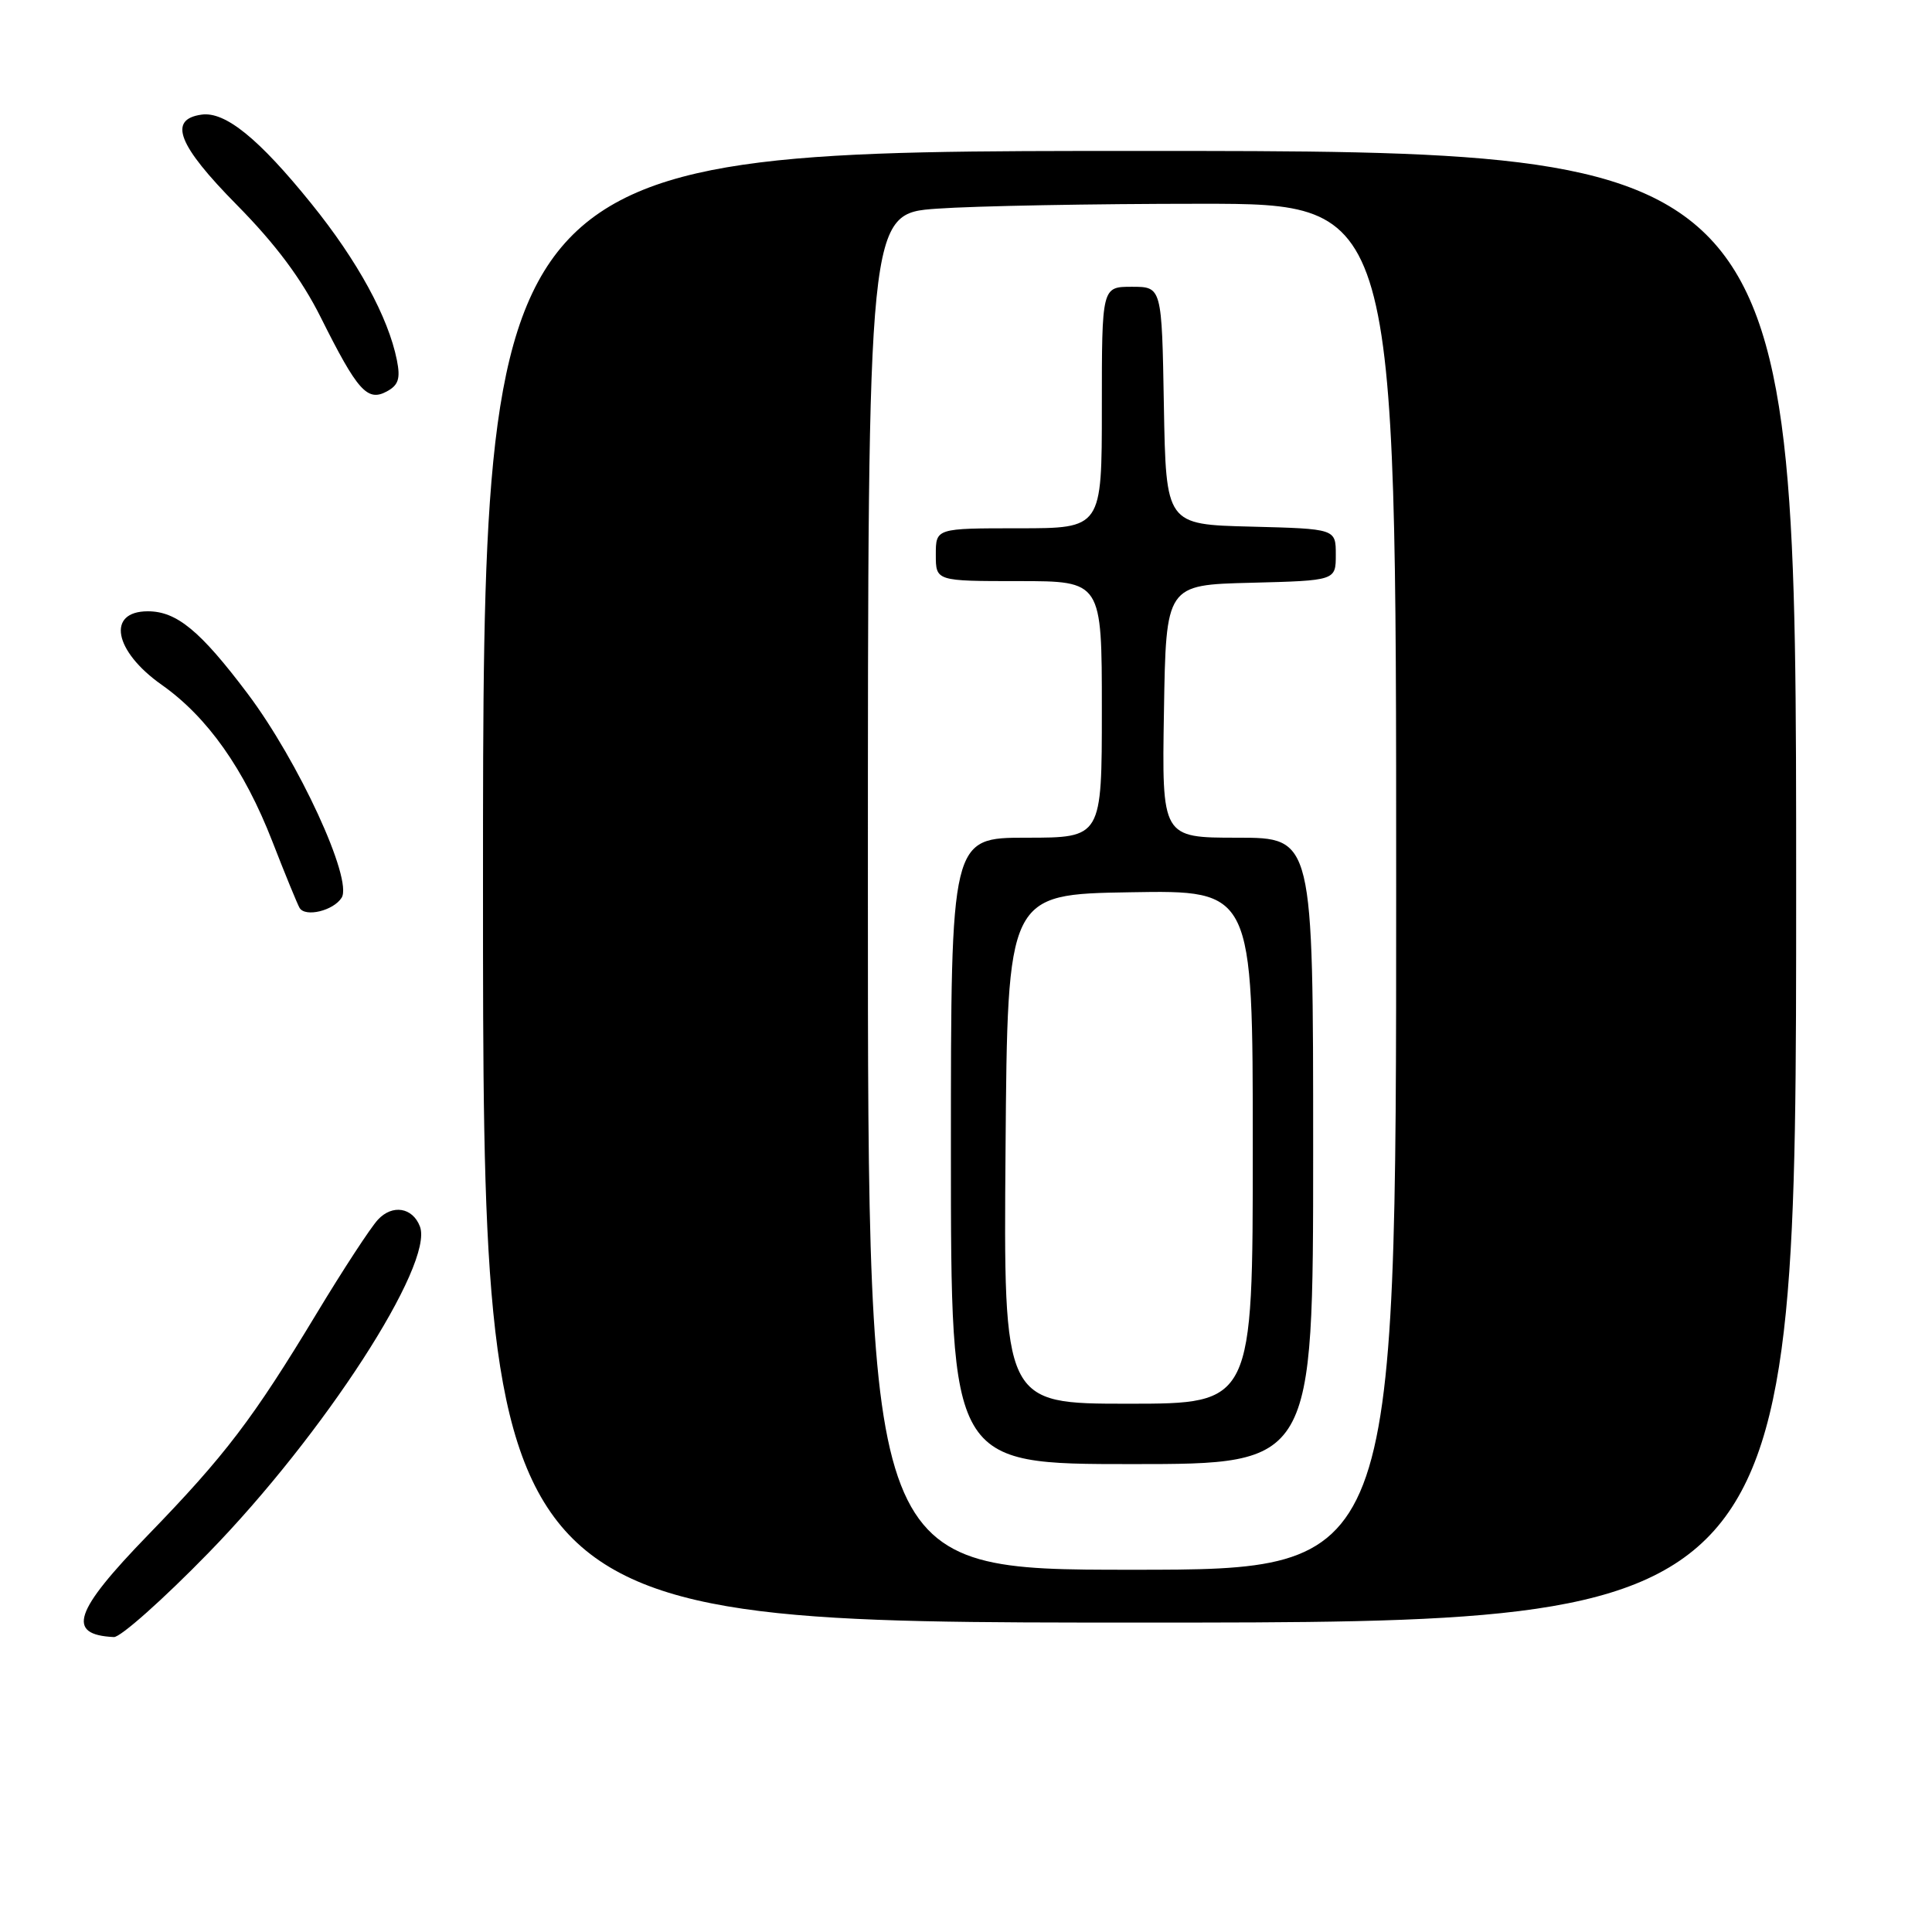<?xml version="1.0" encoding="UTF-8" standalone="no"?>
<!DOCTYPE svg PUBLIC "-//W3C//DTD SVG 1.1//EN" "http://www.w3.org/Graphics/SVG/1.1/DTD/svg11.dtd" >
<svg xmlns="http://www.w3.org/2000/svg" xmlns:xlink="http://www.w3.org/1999/xlink" version="1.1" viewBox="0 0 256 256">
 <g >
 <path fill="currentColor"
d=" M 27.64 205.75 C 42.90 190.09 57.55 167.47 55.64 162.51 C 54.67 159.98 51.99 159.55 50.08 161.61 C 49.11 162.65 45.47 168.22 41.98 174.00 C 33.53 188.00 29.84 192.85 19.62 203.39 C 9.77 213.55 8.75 216.61 15.09 216.92 C 15.96 216.96 21.61 211.94 27.64 205.75 Z  M 238.00 117.50 C 238.00 20.00 238.00 20.00 151.00 20.00 C 64.00 20.00 64.00 20.00 64.00 117.50 C 64.00 215.00 64.00 215.00 151.00 215.00 C 238.00 215.00 238.00 215.00 238.00 117.50 Z  M 45.27 118.95 C 46.78 116.54 39.54 100.85 32.81 91.91 C 26.54 83.58 23.41 81.00 19.59 81.00 C 14.10 81.00 15.09 86.27 21.41 90.73 C 27.48 95.00 32.35 101.89 36.09 111.50 C 37.80 115.90 39.43 119.86 39.70 120.31 C 40.47 121.57 44.19 120.67 45.27 118.95 Z  M 52.59 47.72 C 51.45 42.02 47.38 34.56 41.27 27.00 C 34.29 18.35 29.83 14.74 26.70 15.19 C 22.24 15.82 23.57 19.24 31.37 27.14 C 36.54 32.38 39.95 36.95 42.52 42.09 C 47.36 51.78 48.67 53.25 51.23 51.88 C 52.80 51.04 53.08 50.17 52.59 47.72 Z  M 115.00 118.15 C 115.00 28.30 115.00 28.30 124.15 27.65 C 129.19 27.29 144.94 27.00 159.15 27.00 C 185.00 27.00 185.00 27.00 185.00 117.50 C 185.00 208.00 185.00 208.00 150.00 208.00 C 115.00 208.00 115.00 208.00 115.00 118.15 Z  M 174.00 152.50 C 174.00 111.00 174.00 111.00 163.98 111.00 C 153.95 111.00 153.95 111.00 154.23 94.25 C 154.50 77.50 154.50 77.50 165.75 77.22 C 177.00 76.93 177.00 76.93 177.00 73.50 C 177.00 70.07 177.00 70.07 165.75 69.78 C 154.50 69.50 154.50 69.50 154.22 53.75 C 153.95 38.00 153.95 38.00 149.97 38.00 C 146.00 38.00 146.00 38.00 146.00 54.00 C 146.00 70.00 146.00 70.00 135.00 70.00 C 124.00 70.00 124.00 70.00 124.00 73.50 C 124.00 77.00 124.00 77.00 135.00 77.00 C 146.00 77.00 146.00 77.00 146.00 94.00 C 146.00 111.00 146.00 111.00 136.00 111.00 C 126.00 111.00 126.00 111.00 126.00 152.50 C 126.00 194.00 126.00 194.00 150.00 194.00 C 174.00 194.00 174.00 194.00 174.00 152.50 Z  M 133.24 152.25 C 133.50 118.50 133.50 118.50 149.75 118.23 C 166.00 117.95 166.00 117.95 166.00 151.98 C 166.00 186.00 166.00 186.00 149.49 186.00 C 132.97 186.00 132.97 186.00 133.24 152.25 Z "/>
</g>
</svg>